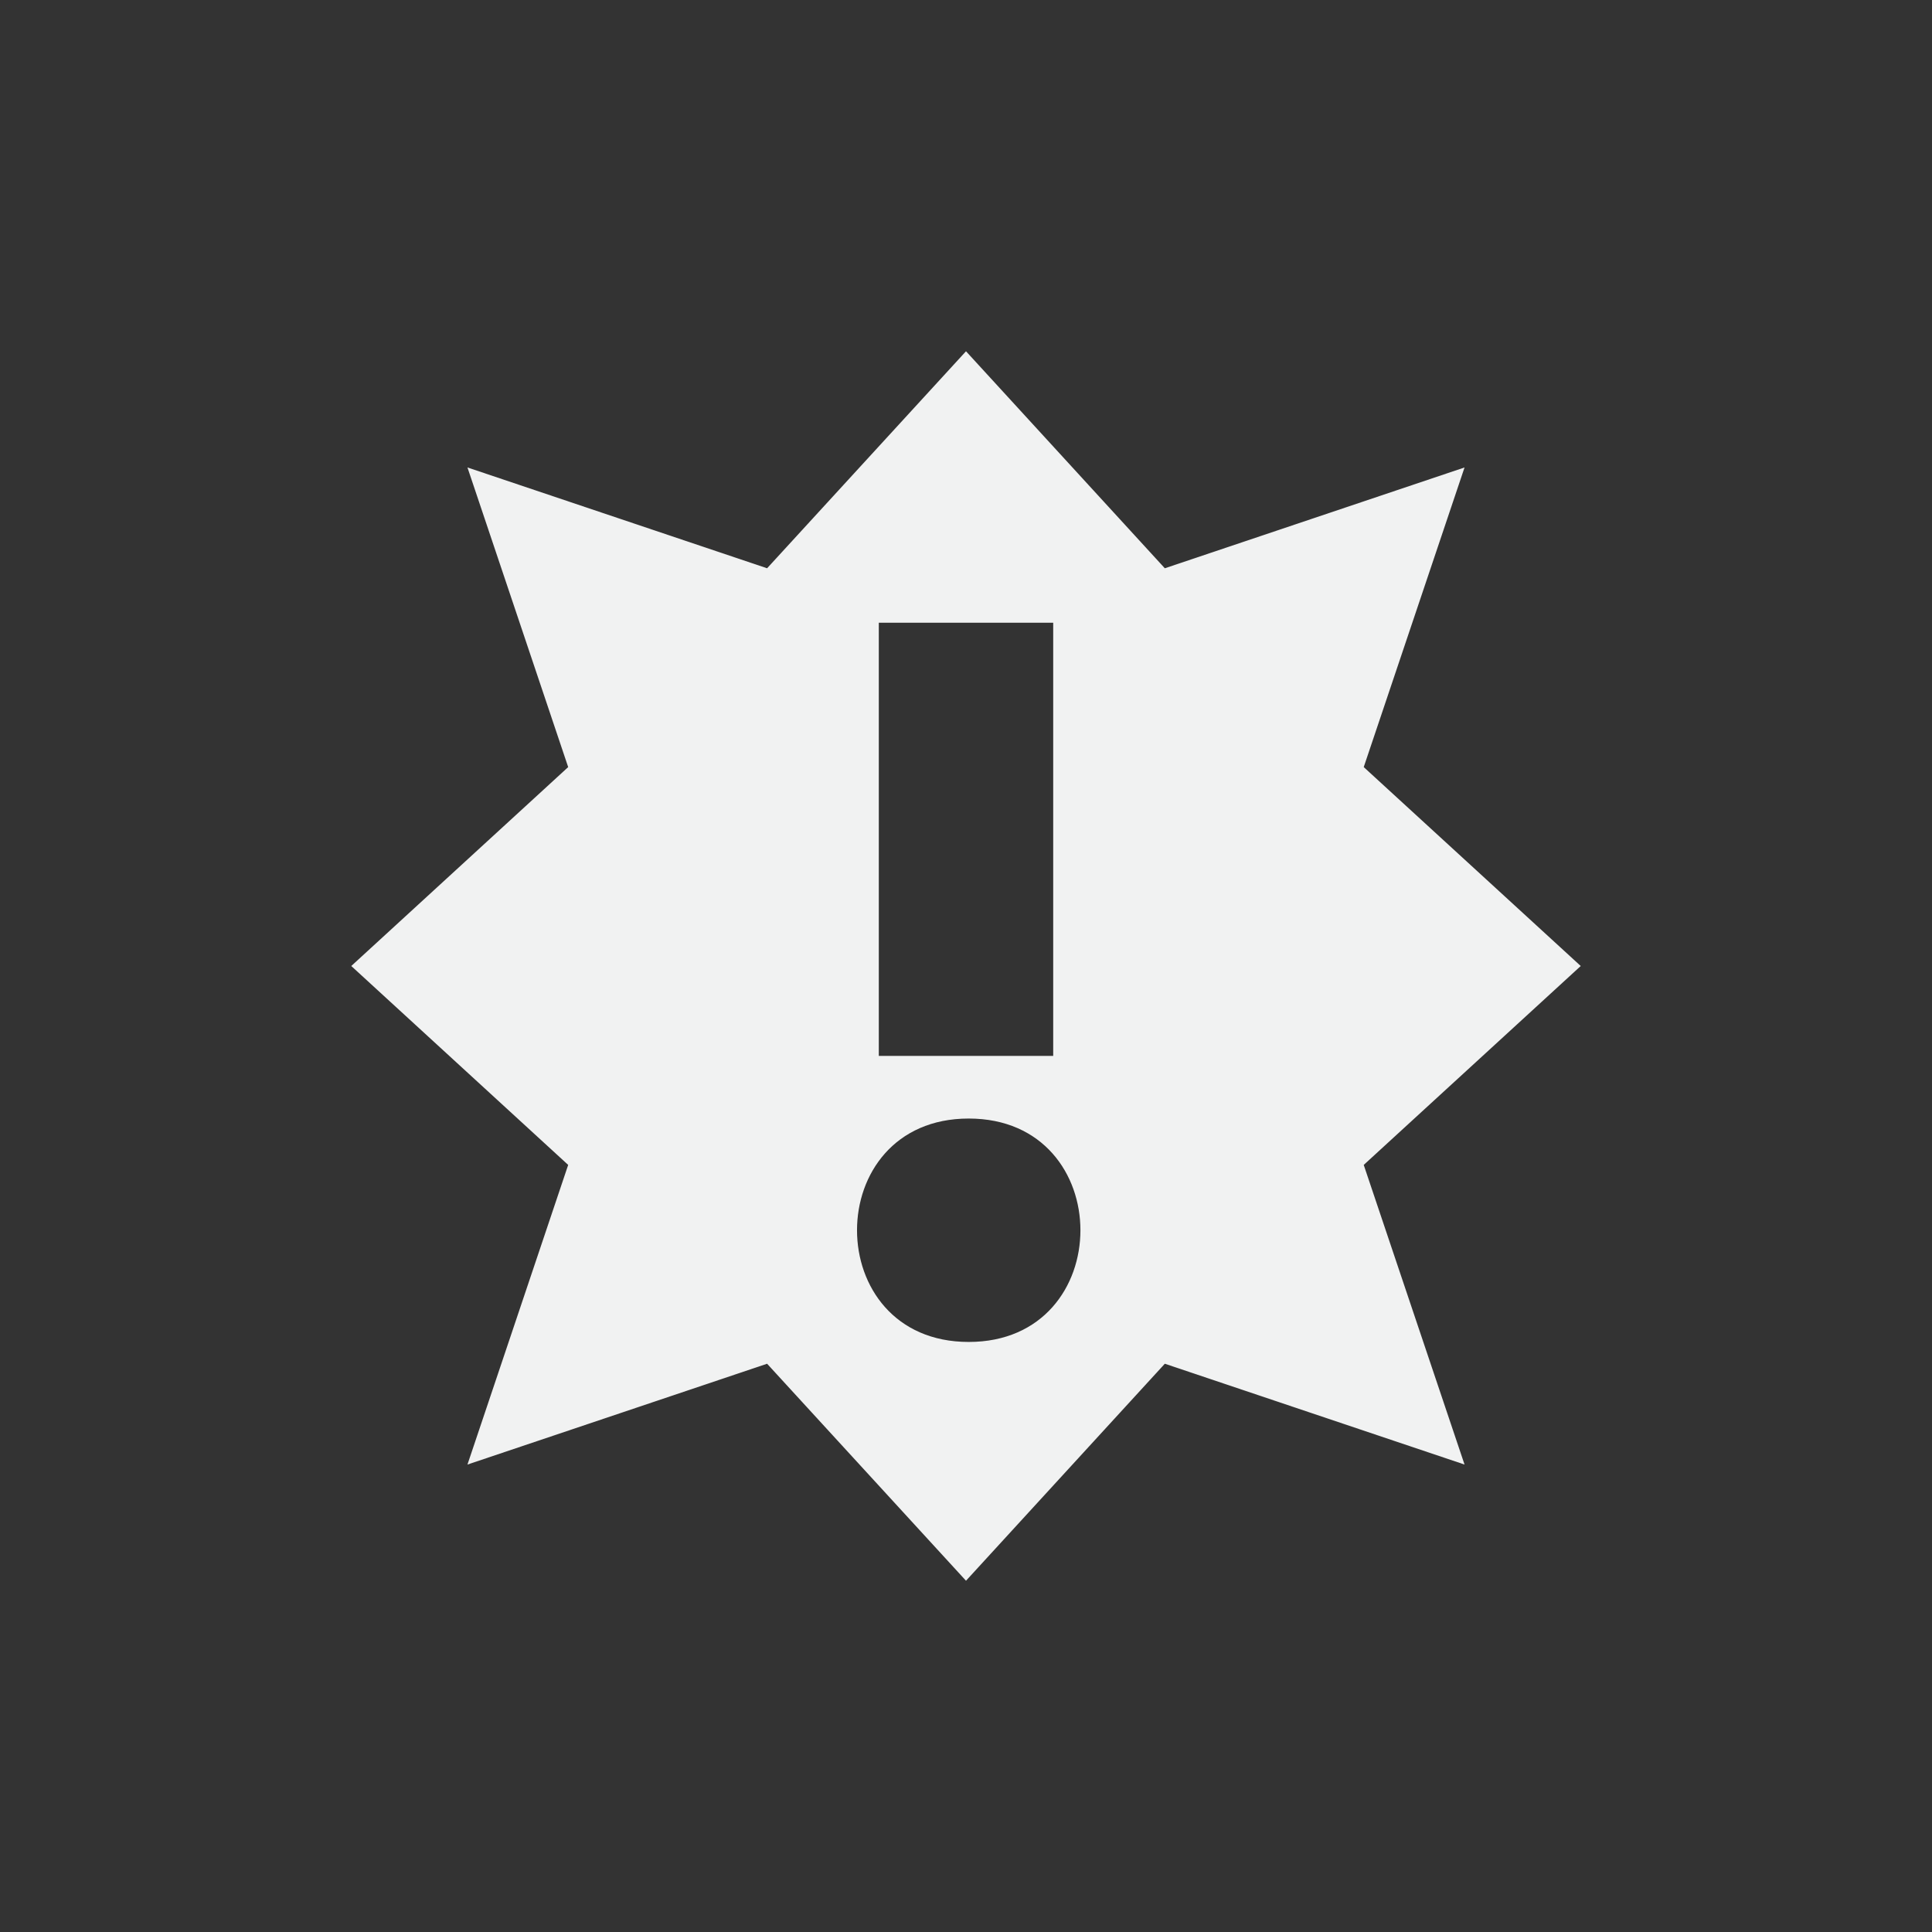 <?xml version="1.0" encoding="UTF-8" standalone="no"?>
<!--Part of Monotone: https://github.com/sixsixfive/Monotone, released under cc-by-sa_v4-->
<svg xmlns="http://www.w3.org/2000/svg" version="1.1" viewBox="-3 -3 22 22" width="44" height="44">
 <rect x="-3" y="-3" width="22" height="22" fill="#333333" stroke="none"/>
 <path d="m8 1-2.265 2.471-3.412-1.148 1.147 3.412-2.47 2.265 2.47 2.265-1.147 3.412 3.412-1.148 2.265 2.471 2.264-2.471 3.413 1.148-1.148-3.412 2.471-2.265-2.471-2.265 1.148-3.412-3.413 1.148zm-0.993 3.091h1.986v4.933h-1.986zm1.024 5.646c1.696 0 1.696 2.544 0 2.544s-1.696-2.544 0-2.544z" fill-rule="evenodd" class="warning" fill="#f1f2f2"/>
</svg>
